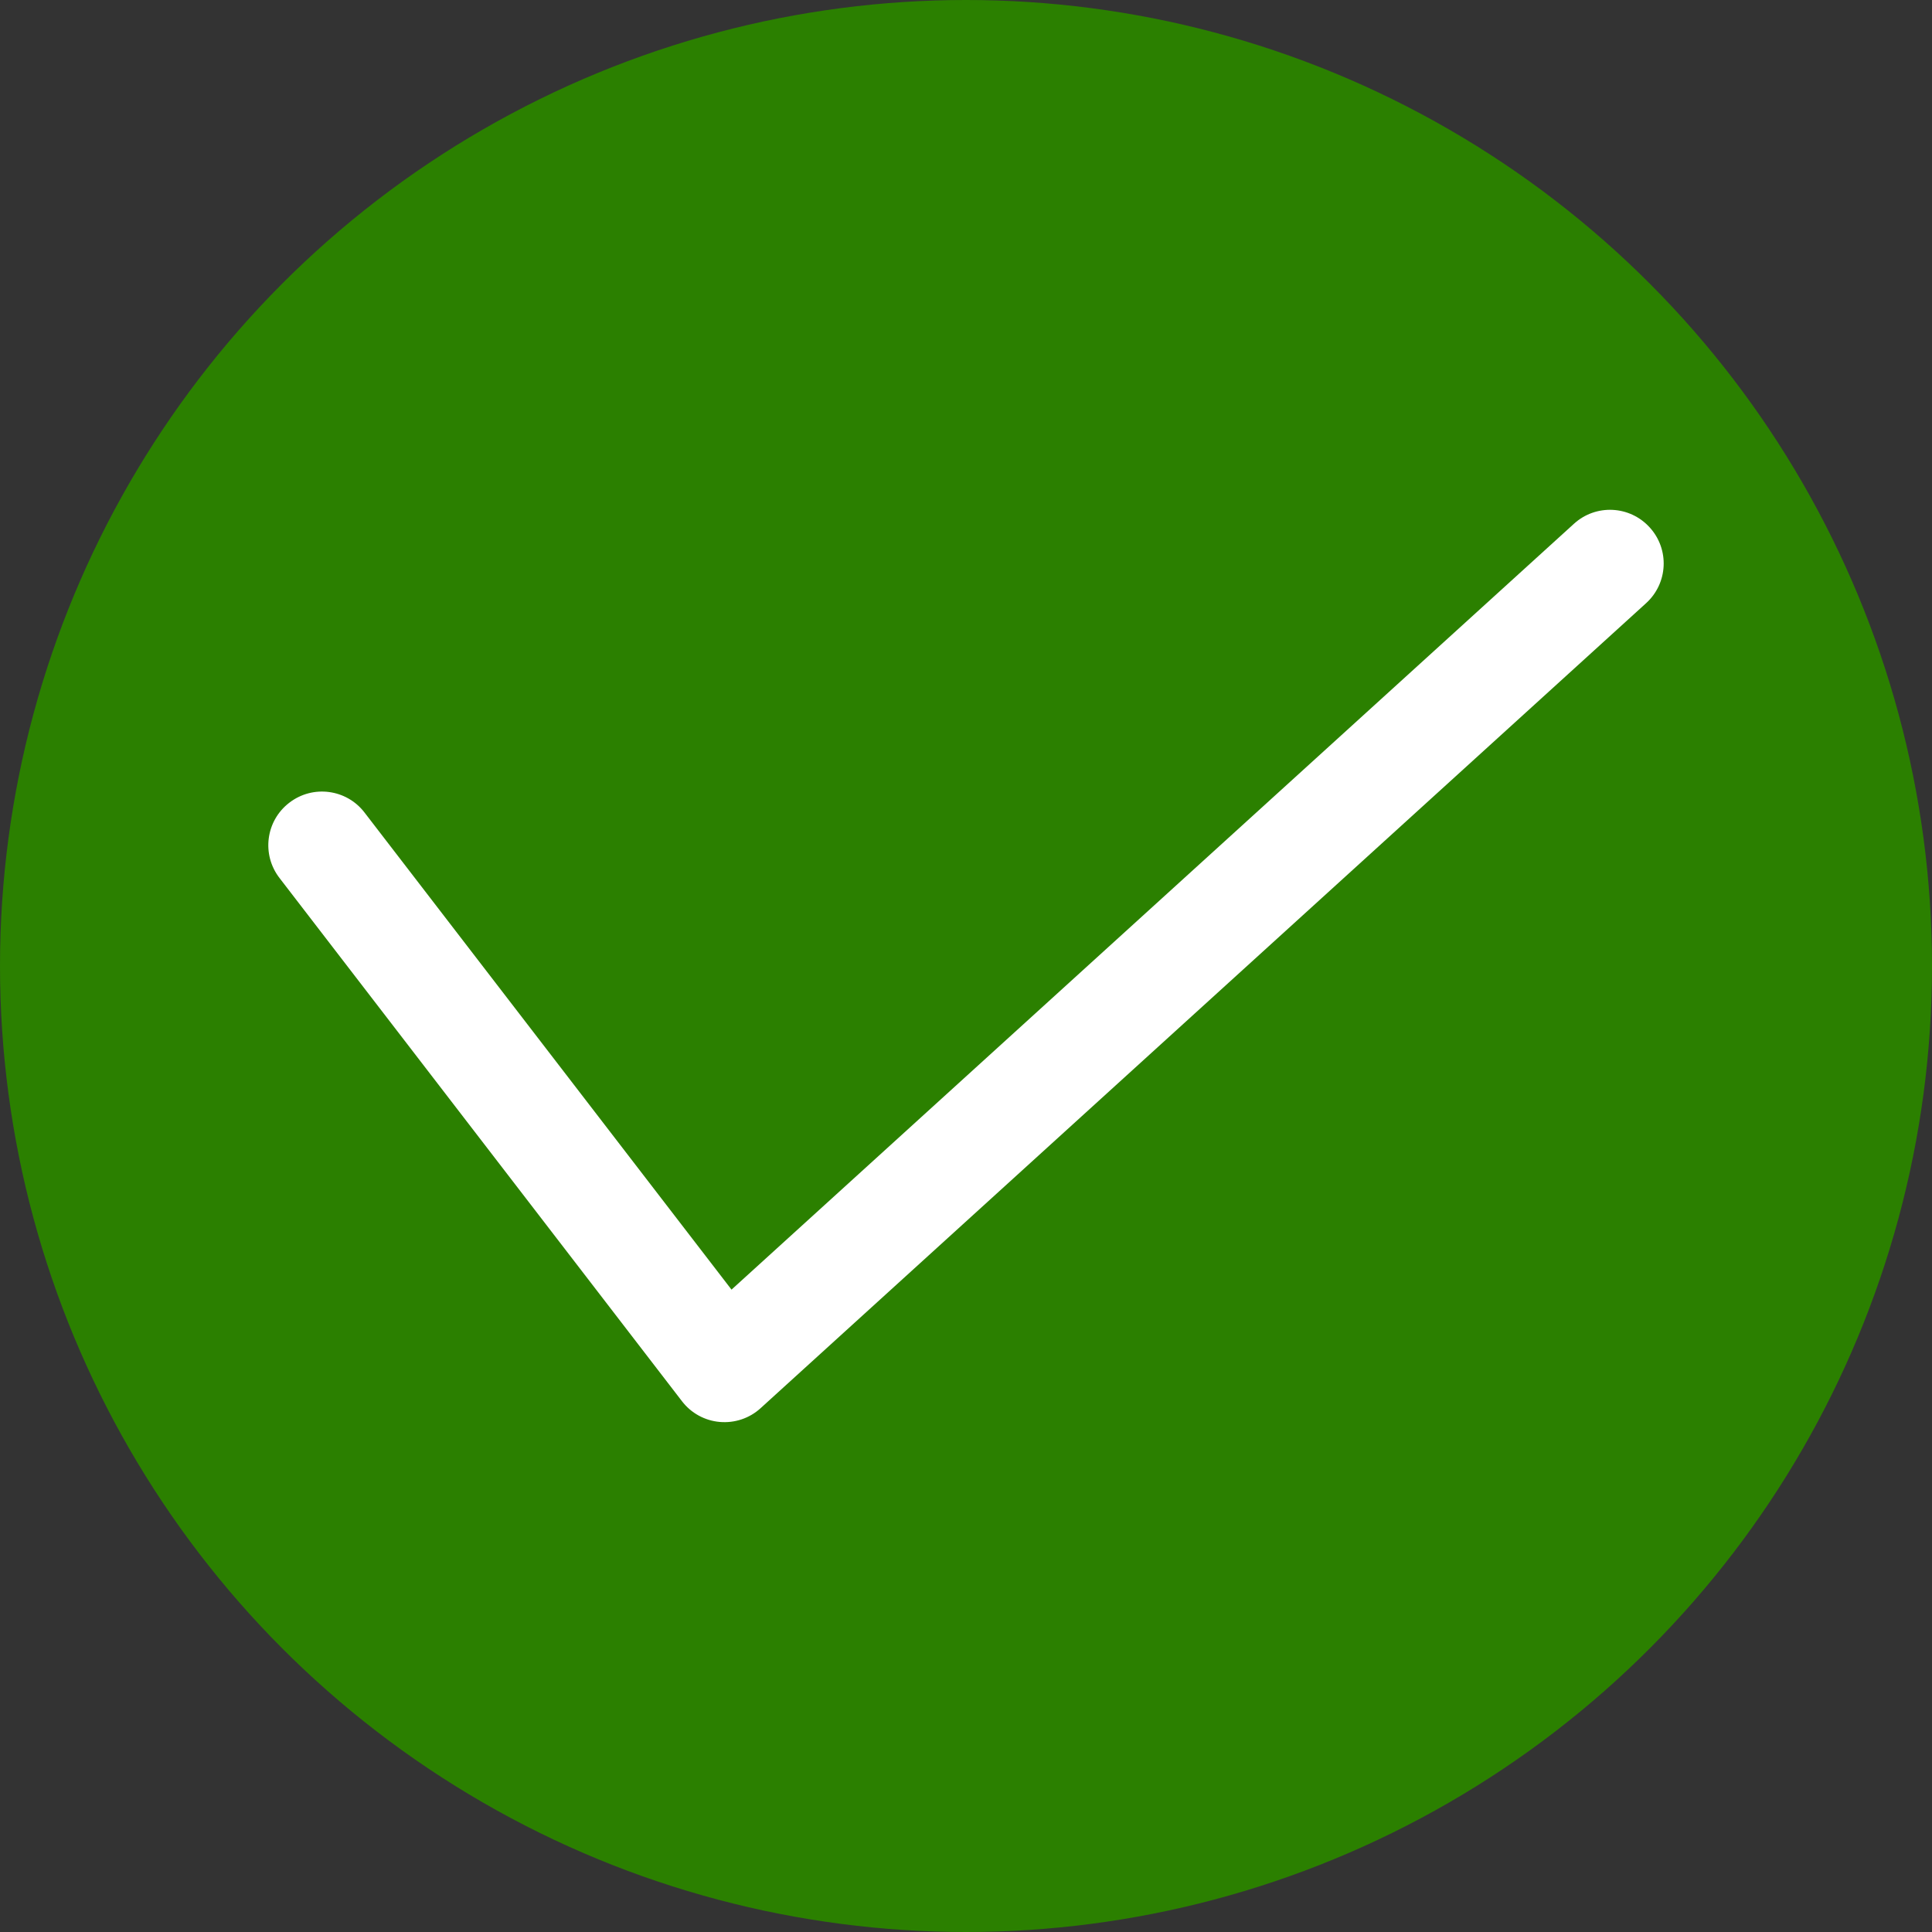 <svg width="18" height="18" viewBox="0 0 18 18" fill="none" xmlns="http://www.w3.org/2000/svg">
<rect x="0" y="0" width="18" height="18" fill="#333333" stroke="none"/>
<circle cx="9" cy="9" r="9" fill="#2B8000"/>
<path d="M3.396 7.57C3.228 7.351 2.914 7.31 2.695 7.479C2.476 7.647 2.435 7.961 2.604 8.18L3.396 7.57ZM6.75 12.75L6.354 13.055C6.439 13.166 6.567 13.236 6.706 13.248C6.845 13.26 6.983 13.214 7.086 13.12L6.75 12.75ZM15.336 5.62C15.541 5.434 15.556 5.118 15.37 4.914C15.184 4.709 14.868 4.694 14.664 4.88L15.336 5.62ZM2.604 8.18L6.354 13.055L7.146 12.445L3.396 7.57L2.604 8.18ZM7.086 13.12L15.336 5.62L14.664 4.88L6.414 12.38L7.086 13.12Z" fill="white"/>
</svg>
